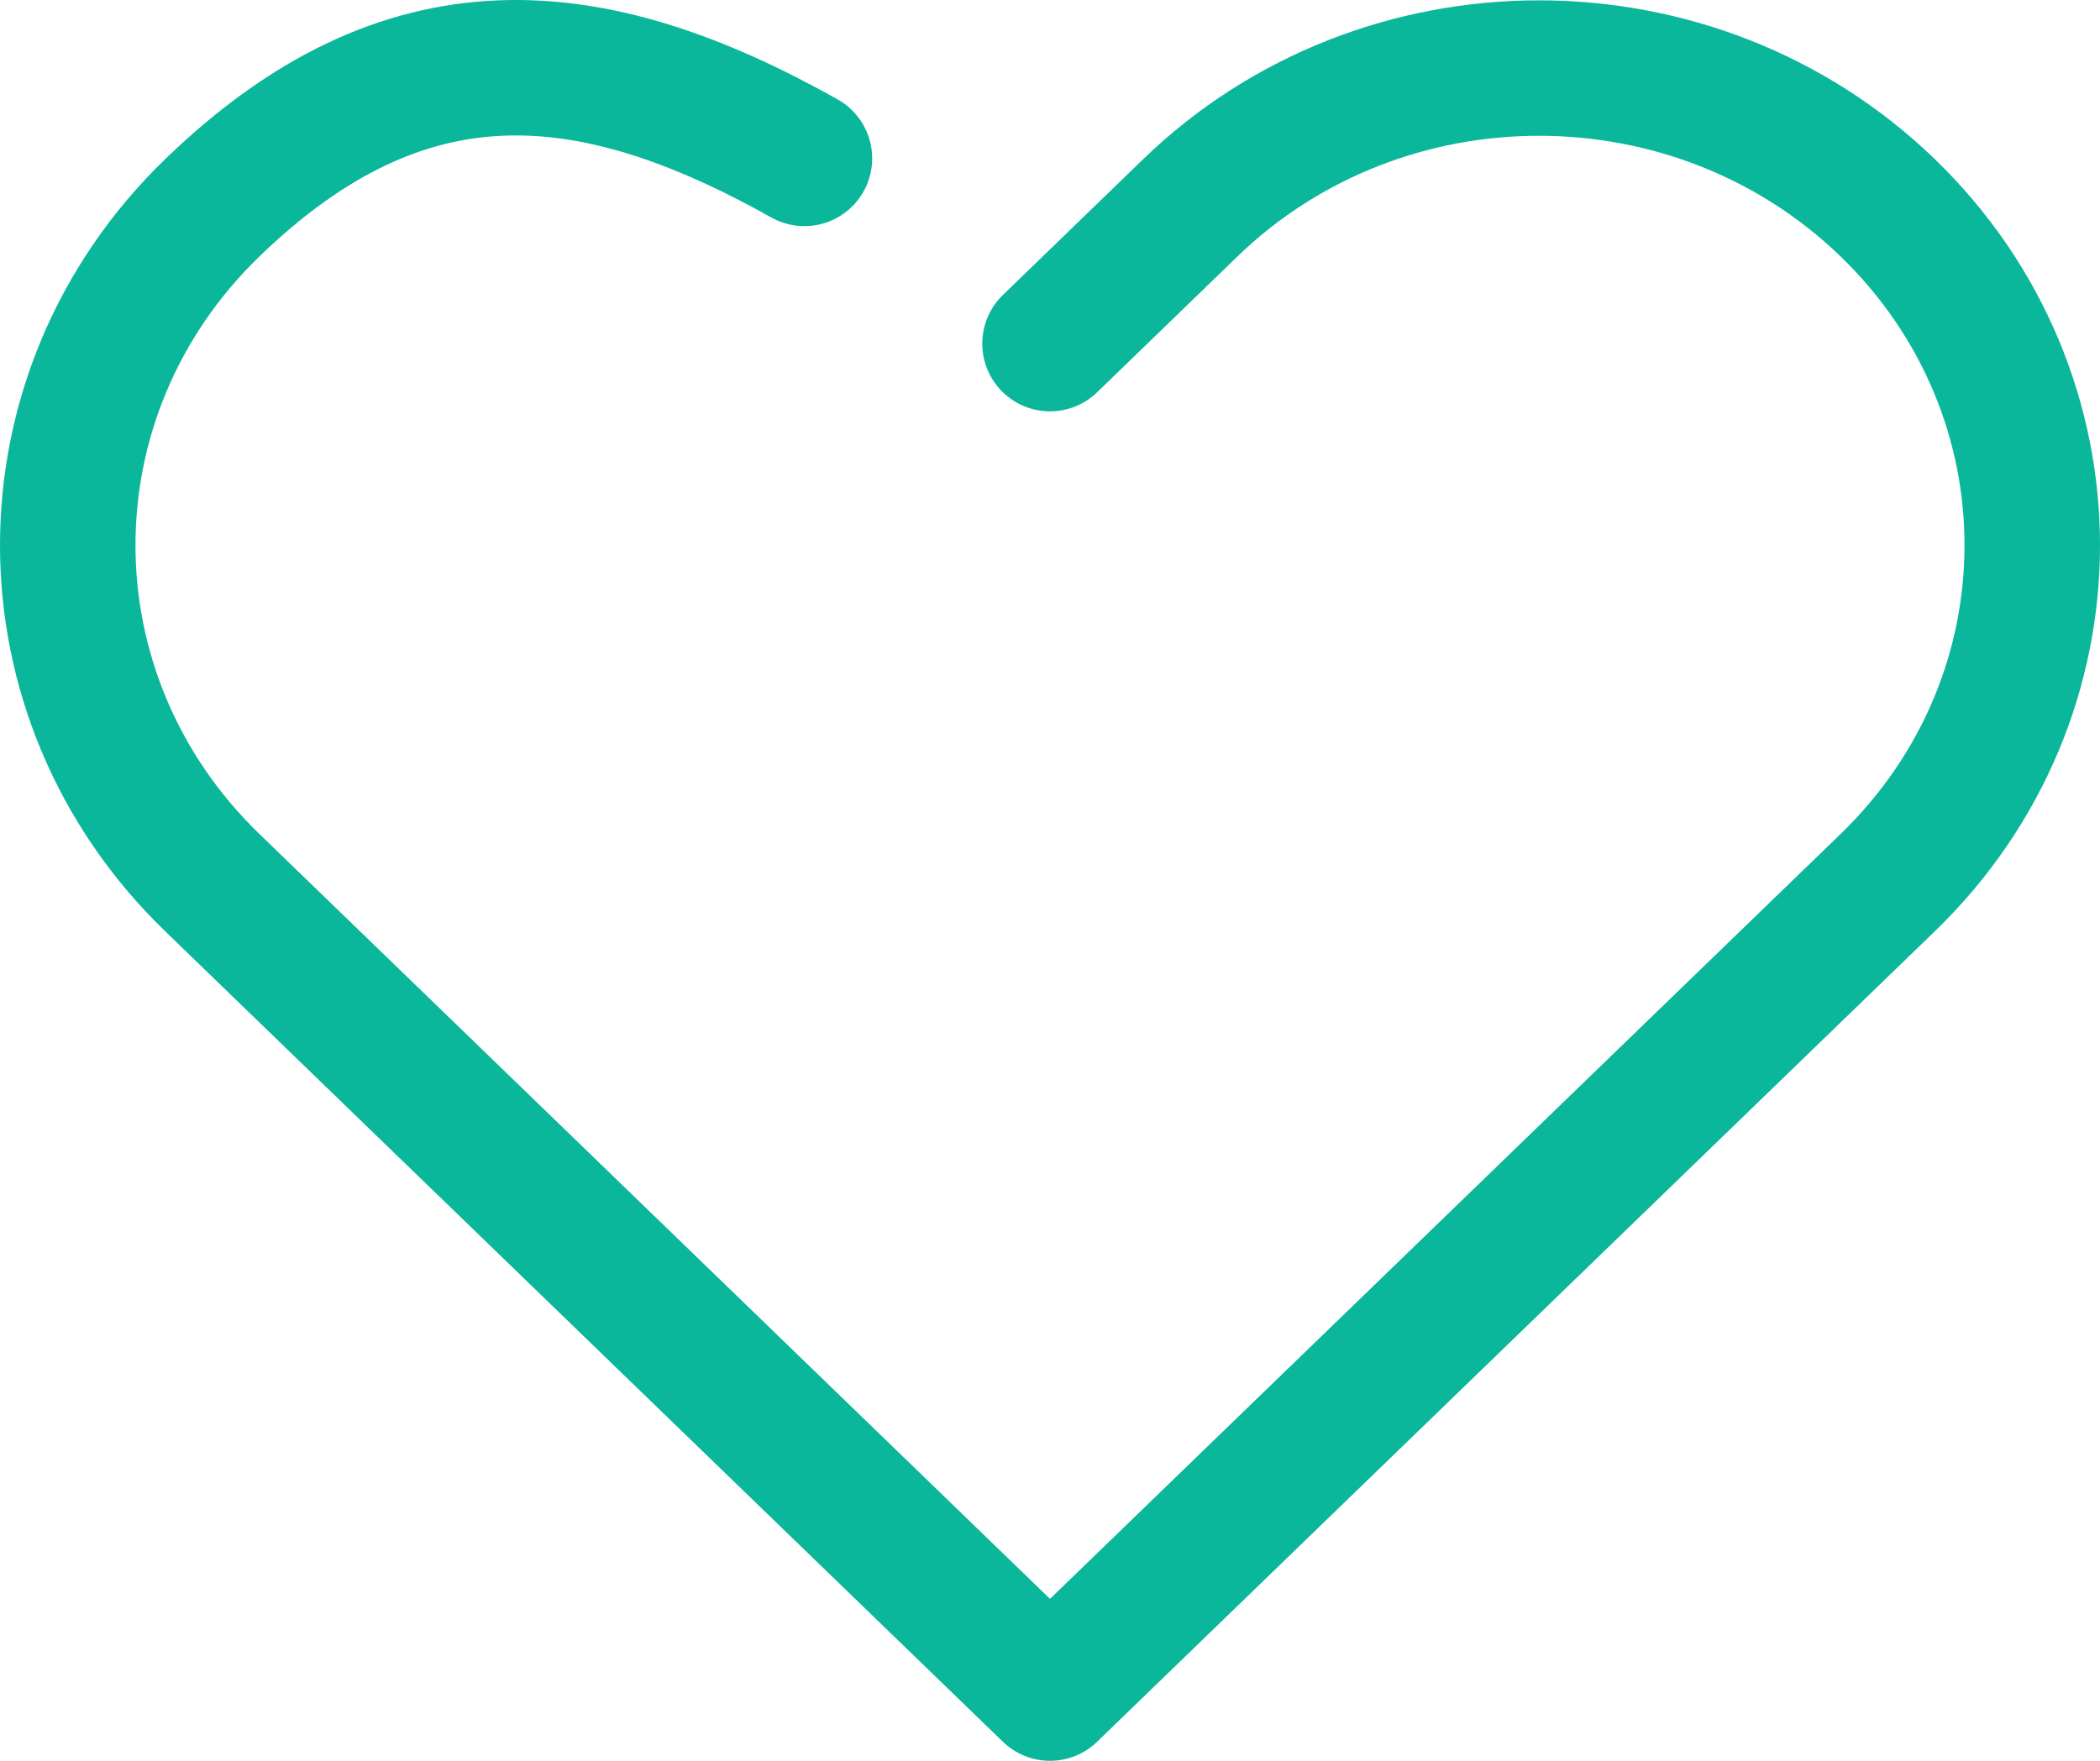 <svg width="31" height="26" viewBox="0 0 31 26" fill="none" xmlns="http://www.w3.org/2000/svg">
<path d="M11.875 2.339C8.703 0.56 5.978 0.317 3.133 3.069C0.289 5.822 0.289 10.28 3.133 13.032L5.205 15.037L15.5 25L25.795 15.037L27.867 13.032C30.711 10.28 30.711 5.822 27.867 3.069C25.022 0.317 20.416 0.317 17.571 3.069L15.5 5.074" stroke="#0AB79B" stroke-width="2" stroke-miterlimit="10" stroke-linecap="round" stroke-linejoin="round"/>
</svg>
